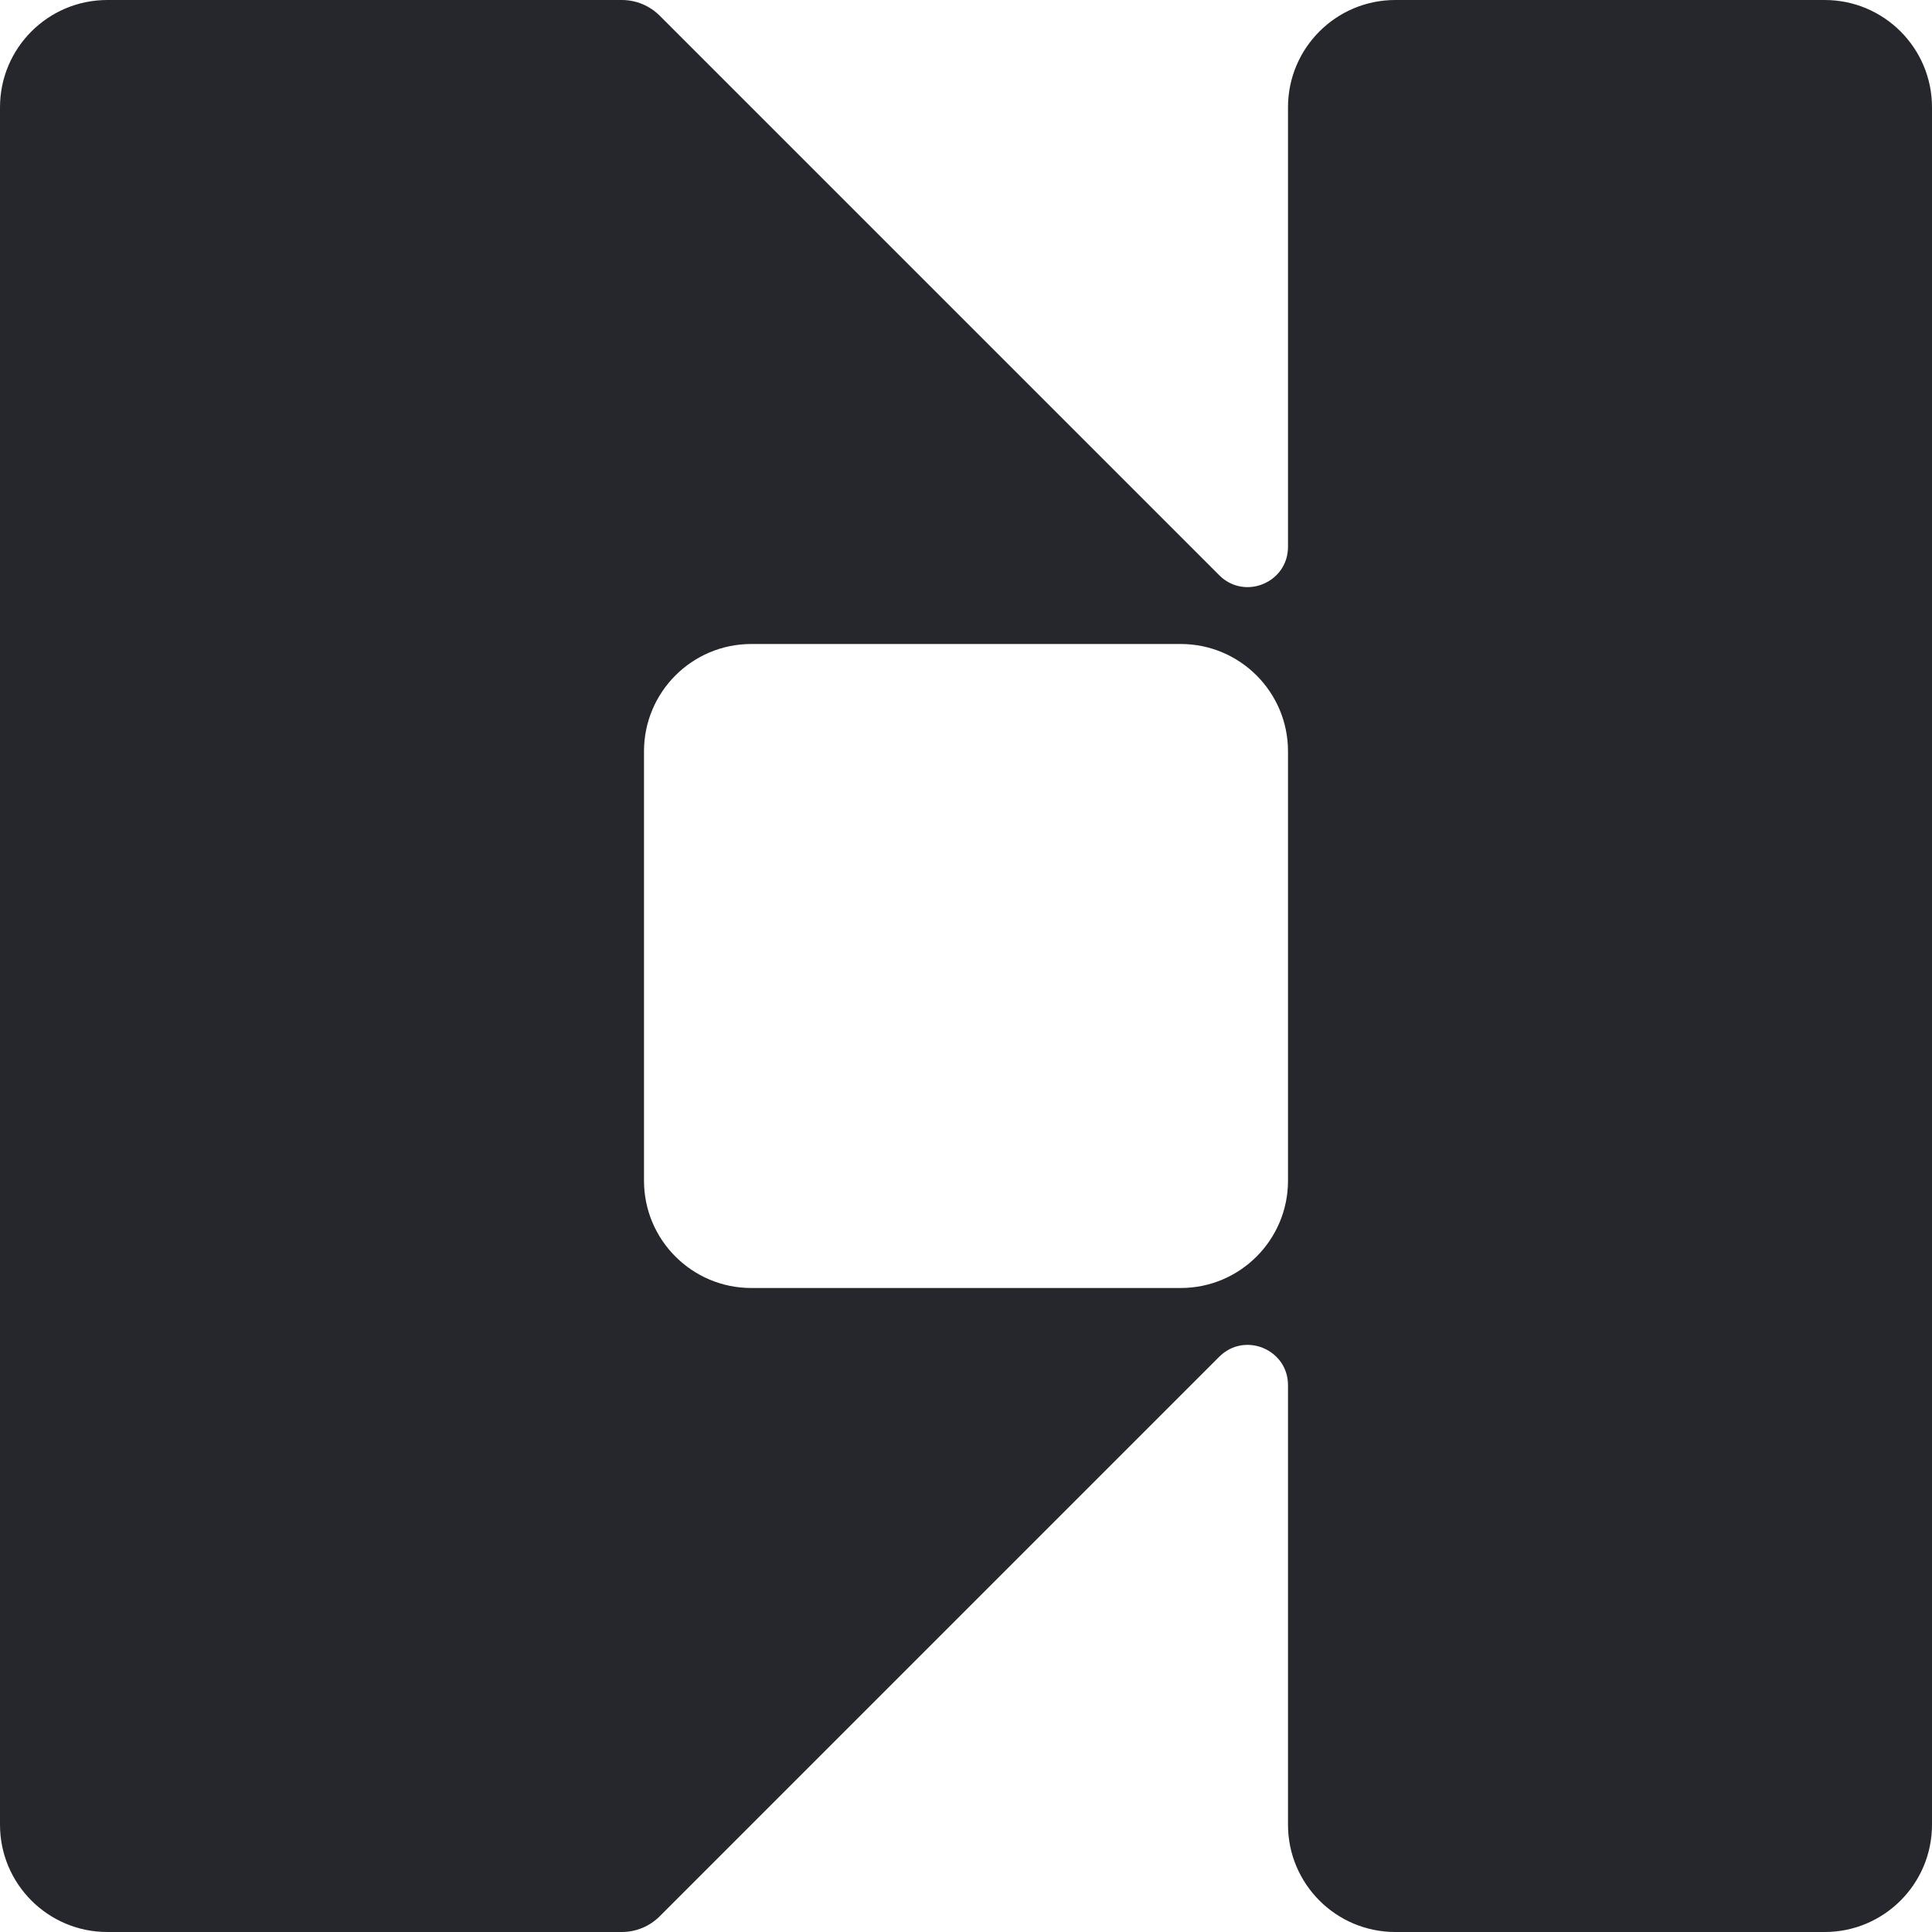 <svg width="24" height="24" viewBox="0 0 24 24" fill="none" xmlns="http://www.w3.org/2000/svg">
<path fill-rule="evenodd" clip-rule="evenodd" d="M1.333 0C0.597 0 0 0.597 0 1.333V22.667C0 23.403 0.597 24 1.333 24H7.724C7.901 24 8.07 23.93 8.195 23.805L15.146 16.854C15.461 16.539 16 16.762 16 17.207V22.667C16 23.403 16.597 24 17.333 24H22.667C23.403 24 24 23.403 24 22.667V1.333C24 0.597 23.403 0 22.667 0H17.333C16.597 0 16 0.597 16 1.333V6.793C16 7.238 15.461 7.461 15.146 7.146L8.195 0.195C8.07 0.07 7.901 0 7.724 0H1.333ZM8 9.333C8 8.597 8.597 8 9.333 8H14.667C15.403 8 16 8.597 16 9.333V14.667C16 15.403 15.403 16 14.667 16H9.333C8.597 16 8 15.403 8 14.667V9.333Z" fill="#26272D"/>
</svg>
